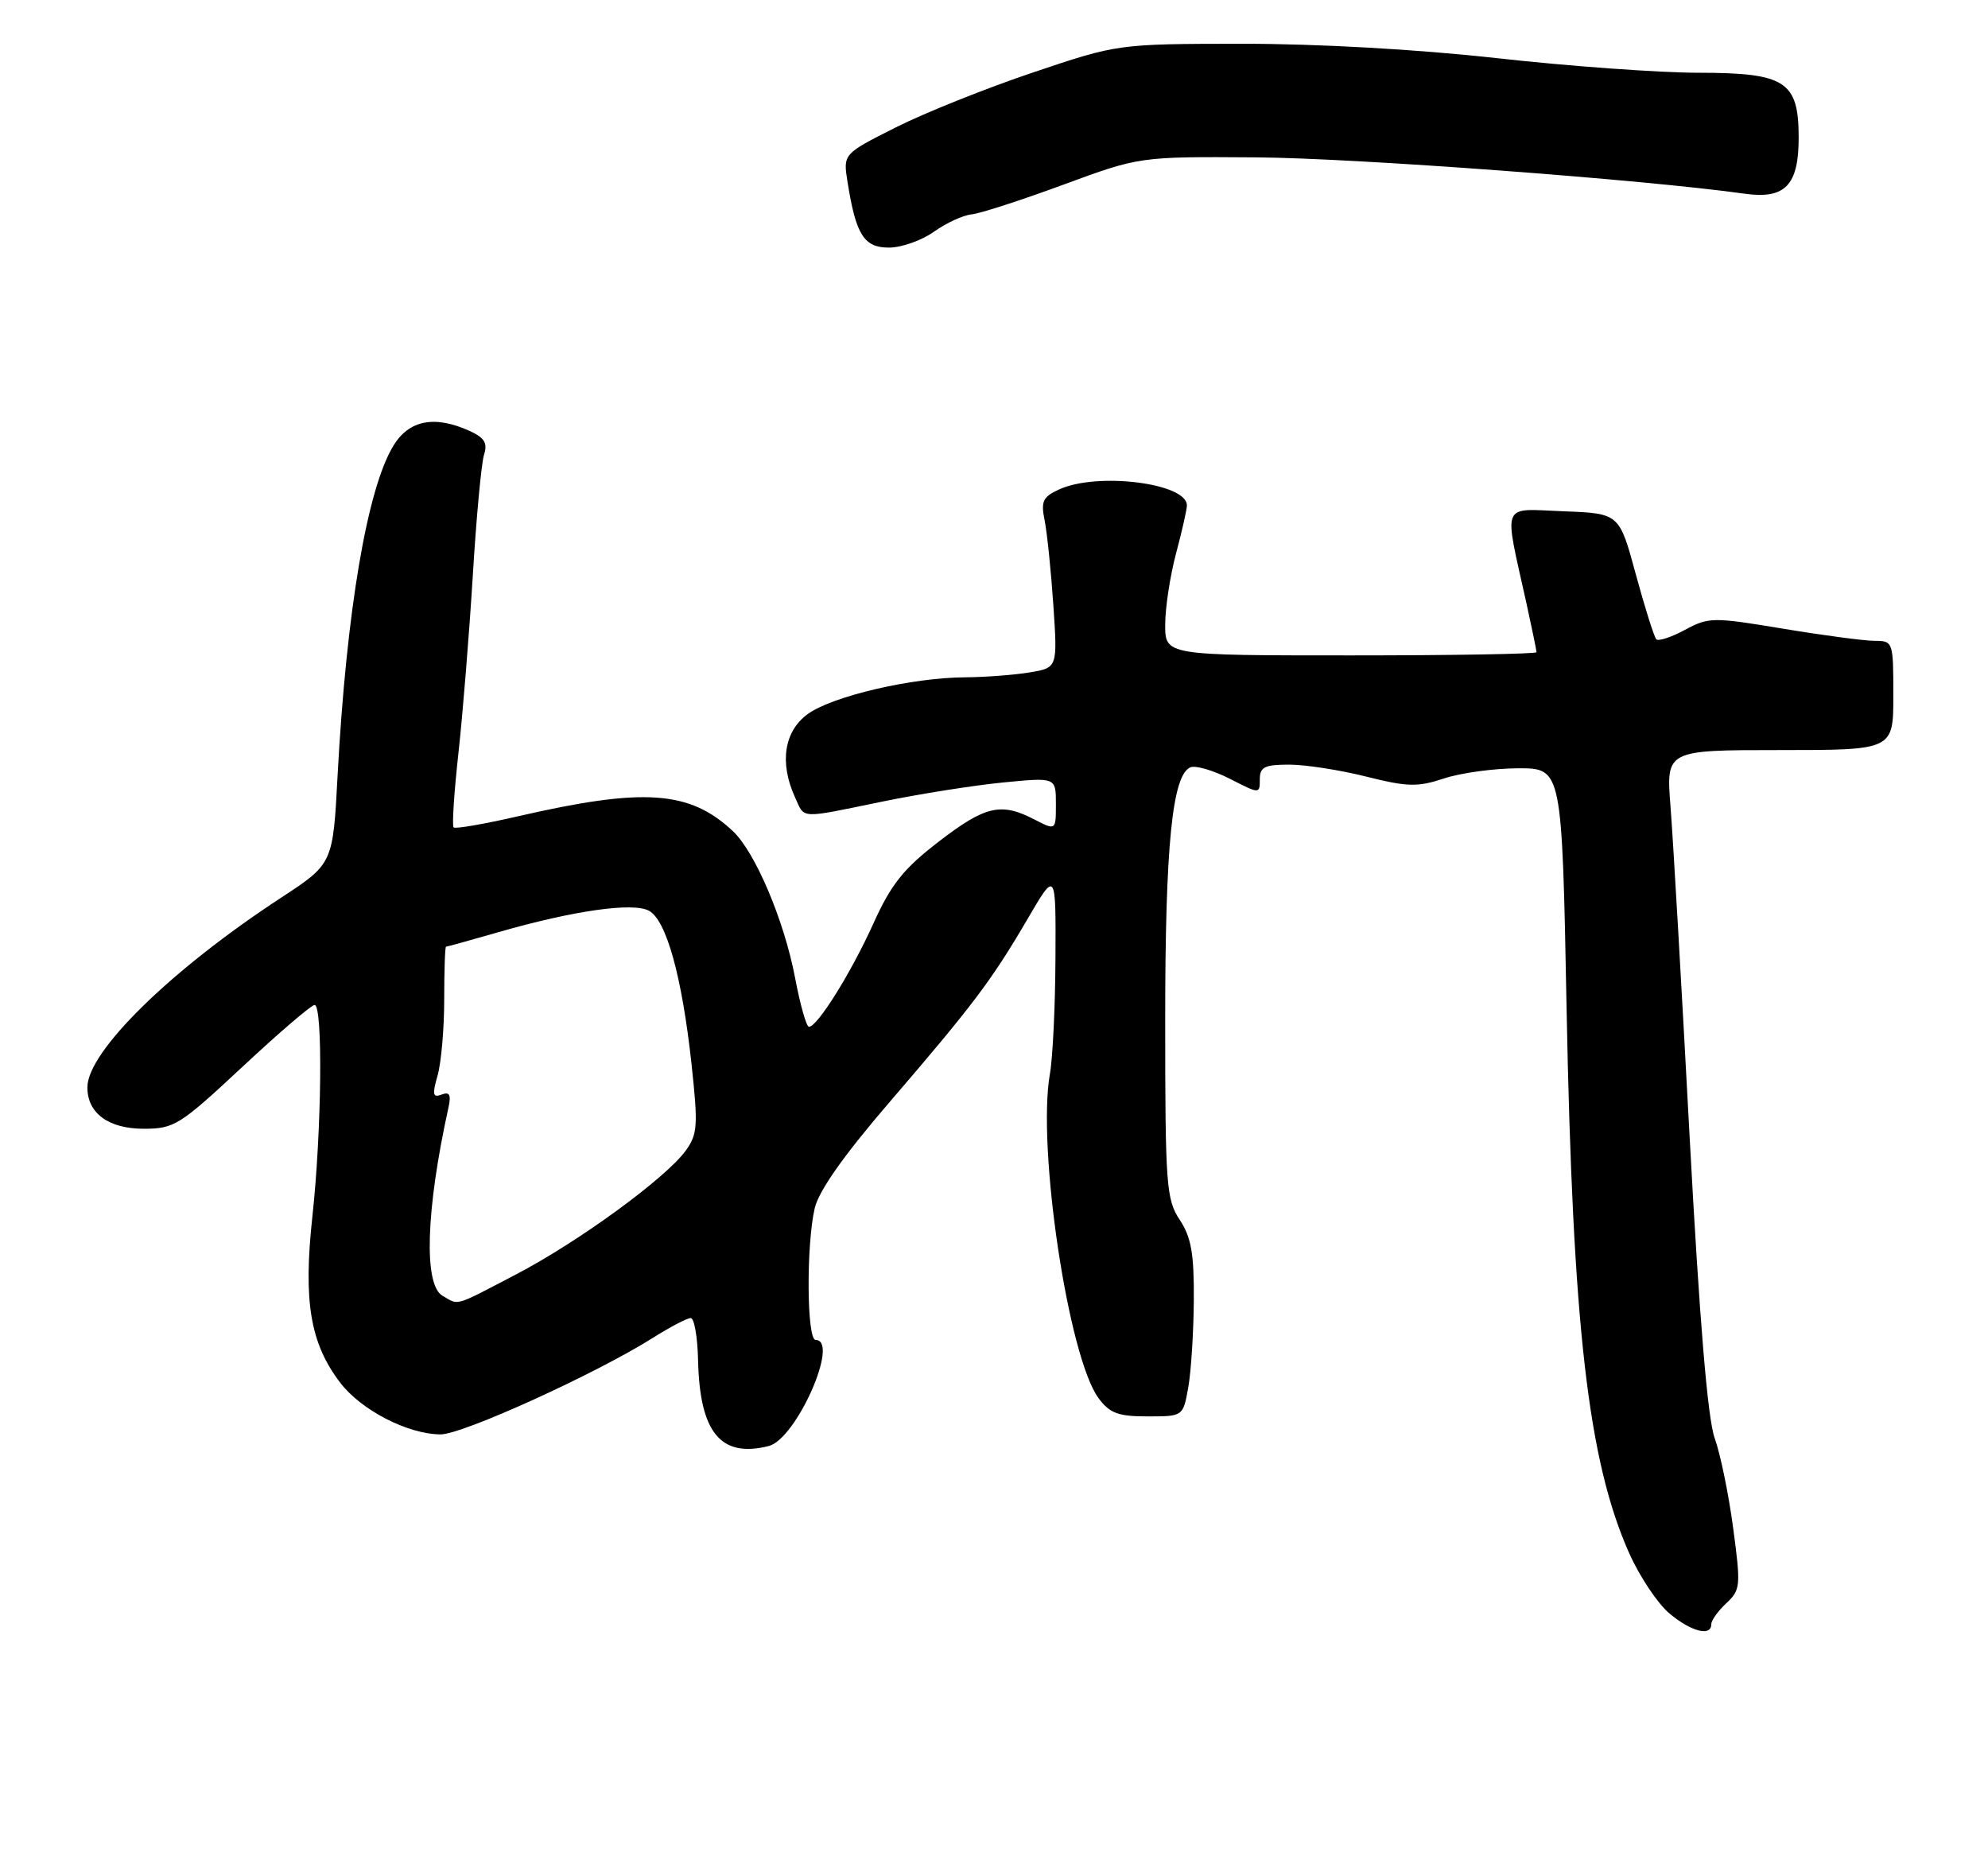 <?xml version="1.0" encoding="UTF-8" standalone="no"?>
<!DOCTYPE svg PUBLIC "-//W3C//DTD SVG 1.1//EN" "http://www.w3.org/Graphics/SVG/1.1/DTD/svg11.dtd" >
<svg xmlns="http://www.w3.org/2000/svg" xmlns:xlink="http://www.w3.org/1999/xlink" version="1.1" viewBox="0 0 273 256">
 <g >
 <path fill="currentColor"
d=" M 235.00 223.04 C 235.00 222.51 235.93 221.21 237.06 220.16 C 239.02 218.33 239.07 217.79 238.01 209.87 C 237.40 205.26 236.26 199.70 235.47 197.50 C 234.50 194.79 233.39 181.43 232.02 156.00 C 230.92 135.38 229.74 115.01 229.40 110.75 C 228.79 103.00 228.79 103.00 244.40 103.00 C 260.00 103.00 260.00 103.00 260.00 95.50 C 260.00 88.13 259.96 88.00 257.45 88.00 C 256.05 88.00 250.38 87.25 244.85 86.33 C 235.23 84.73 234.64 84.74 231.39 86.49 C 229.52 87.50 227.75 88.08 227.45 87.79 C 227.16 87.49 225.89 83.48 224.64 78.88 C 222.37 70.50 222.37 70.50 214.70 70.21 C 206.01 69.88 206.49 68.69 209.61 82.81 C 210.37 86.28 211.00 89.32 211.00 89.56 C 211.00 89.80 199.53 90.00 185.50 90.00 C 160.00 90.00 160.00 90.00 160.01 85.75 C 160.02 83.41 160.69 79.03 161.50 76.00 C 162.31 72.97 162.98 70.01 162.99 69.41 C 163.02 66.35 150.73 64.80 145.46 67.20 C 143.21 68.23 142.92 68.83 143.45 71.45 C 143.79 73.13 144.33 78.37 144.65 83.10 C 145.23 91.70 145.23 91.70 141.37 92.34 C 139.24 92.69 135.25 92.99 132.50 93.01 C 125.26 93.05 114.40 95.58 110.97 98.02 C 107.69 100.36 107.00 104.71 109.16 109.45 C 110.55 112.50 109.60 112.45 121.14 110.08 C 126.29 109.02 133.76 107.84 137.75 107.45 C 145.00 106.74 145.00 106.74 145.00 110.40 C 145.00 114.05 145.00 114.05 142.05 112.53 C 137.46 110.15 135.30 110.65 128.90 115.58 C 124.07 119.30 122.38 121.41 119.93 126.83 C 116.87 133.60 112.25 141.00 111.09 141.00 C 110.74 141.00 109.88 137.97 109.18 134.26 C 107.68 126.38 103.71 117.01 100.64 114.13 C 94.70 108.55 88.41 108.12 71.10 112.10 C 66.48 113.16 62.51 113.85 62.29 113.62 C 62.06 113.40 62.36 108.77 62.96 103.35 C 63.56 97.93 64.44 86.97 64.93 79.00 C 65.41 71.02 66.11 63.57 66.47 62.44 C 66.98 60.85 66.54 60.11 64.52 59.19 C 59.69 56.99 56.17 57.67 54.02 61.21 C 50.41 67.14 47.57 83.97 46.36 106.48 C 45.72 118.61 45.72 118.61 38.59 123.28 C 23.45 133.18 12.00 144.40 12.00 149.32 C 12.00 152.87 14.90 155.00 19.74 155.00 C 23.93 155.00 24.69 154.52 33.29 146.50 C 38.30 141.82 42.76 138.00 43.20 138.00 C 44.36 138.00 44.18 155.25 42.90 167.03 C 41.63 178.71 42.59 184.45 46.71 189.86 C 49.59 193.64 56.00 196.95 60.50 196.97 C 63.52 196.98 81.88 188.63 89.73 183.67 C 92.06 182.20 94.36 181.00 94.85 181.00 C 95.34 181.00 95.79 183.59 95.86 186.75 C 96.08 196.71 98.96 200.23 105.56 198.57 C 109.35 197.62 115.37 184.00 112.00 184.00 C 110.79 184.00 110.70 170.99 111.88 165.91 C 112.44 163.52 115.88 158.64 122.11 151.40 C 133.68 137.94 136.18 134.62 141.11 126.19 C 145.00 119.53 145.00 119.53 144.94 131.52 C 144.91 138.11 144.57 145.28 144.18 147.45 C 142.39 157.56 146.71 186.40 150.86 192.00 C 152.40 194.07 153.55 194.50 157.59 194.50 C 162.47 194.50 162.47 194.50 163.18 190.50 C 163.57 188.30 163.91 182.90 163.94 178.50 C 163.98 172.13 163.58 169.89 162.00 167.50 C 160.16 164.71 160.01 162.77 160.01 140.30 C 160.00 116.09 160.98 106.33 163.50 105.36 C 164.22 105.09 166.65 105.80 168.90 106.95 C 172.99 109.04 173.00 109.04 173.00 107.02 C 173.00 105.33 173.65 105.00 177.04 105.00 C 179.27 105.00 184.02 105.74 187.61 106.64 C 193.31 108.07 194.66 108.10 198.32 106.89 C 200.62 106.13 205.20 105.51 208.50 105.50 C 214.50 105.50 214.50 105.50 215.13 138.50 C 215.97 182.21 218.09 200.63 223.73 213.29 C 225.15 216.48 227.63 220.19 229.23 221.54 C 232.21 224.05 235.00 224.77 235.00 223.04 Z  M 128.25 31.82 C 129.94 30.62 132.26 29.55 133.41 29.44 C 134.56 29.33 140.22 27.50 146.00 25.37 C 156.50 21.50 156.50 21.50 172.50 21.61 C 186.03 21.70 225.67 24.65 239.59 26.60 C 245.13 27.38 247.00 25.45 247.00 18.93 C 247.00 11.16 245.21 10.00 233.25 9.99 C 227.89 9.99 215.44 9.09 205.59 7.99 C 194.59 6.77 181.10 6.01 170.59 6.01 C 153.50 6.03 153.50 6.03 141.86 9.95 C 135.46 12.10 126.97 15.50 123.00 17.50 C 115.77 21.14 115.77 21.14 116.39 25.01 C 117.54 32.26 118.65 34.00 122.07 34.00 C 123.79 34.00 126.57 33.02 128.25 31.82 Z  M 60.75 177.92 C 58.16 176.41 58.49 166.12 61.58 152.12 C 61.97 150.33 61.75 149.88 60.64 150.31 C 59.44 150.77 59.34 150.31 60.09 147.69 C 60.59 145.94 61.00 141.25 61.00 137.26 C 61.00 133.27 61.11 130.00 61.25 130.00 C 61.39 130.00 64.65 129.10 68.50 127.99 C 78.77 125.04 86.91 123.88 89.11 125.06 C 91.50 126.34 93.64 134.04 94.95 146.00 C 95.88 154.58 95.80 155.74 94.17 158.00 C 91.42 161.79 79.44 170.53 70.85 175.01 C 62.21 179.52 63.06 179.27 60.75 177.92 Z "/>
</g>
</svg>